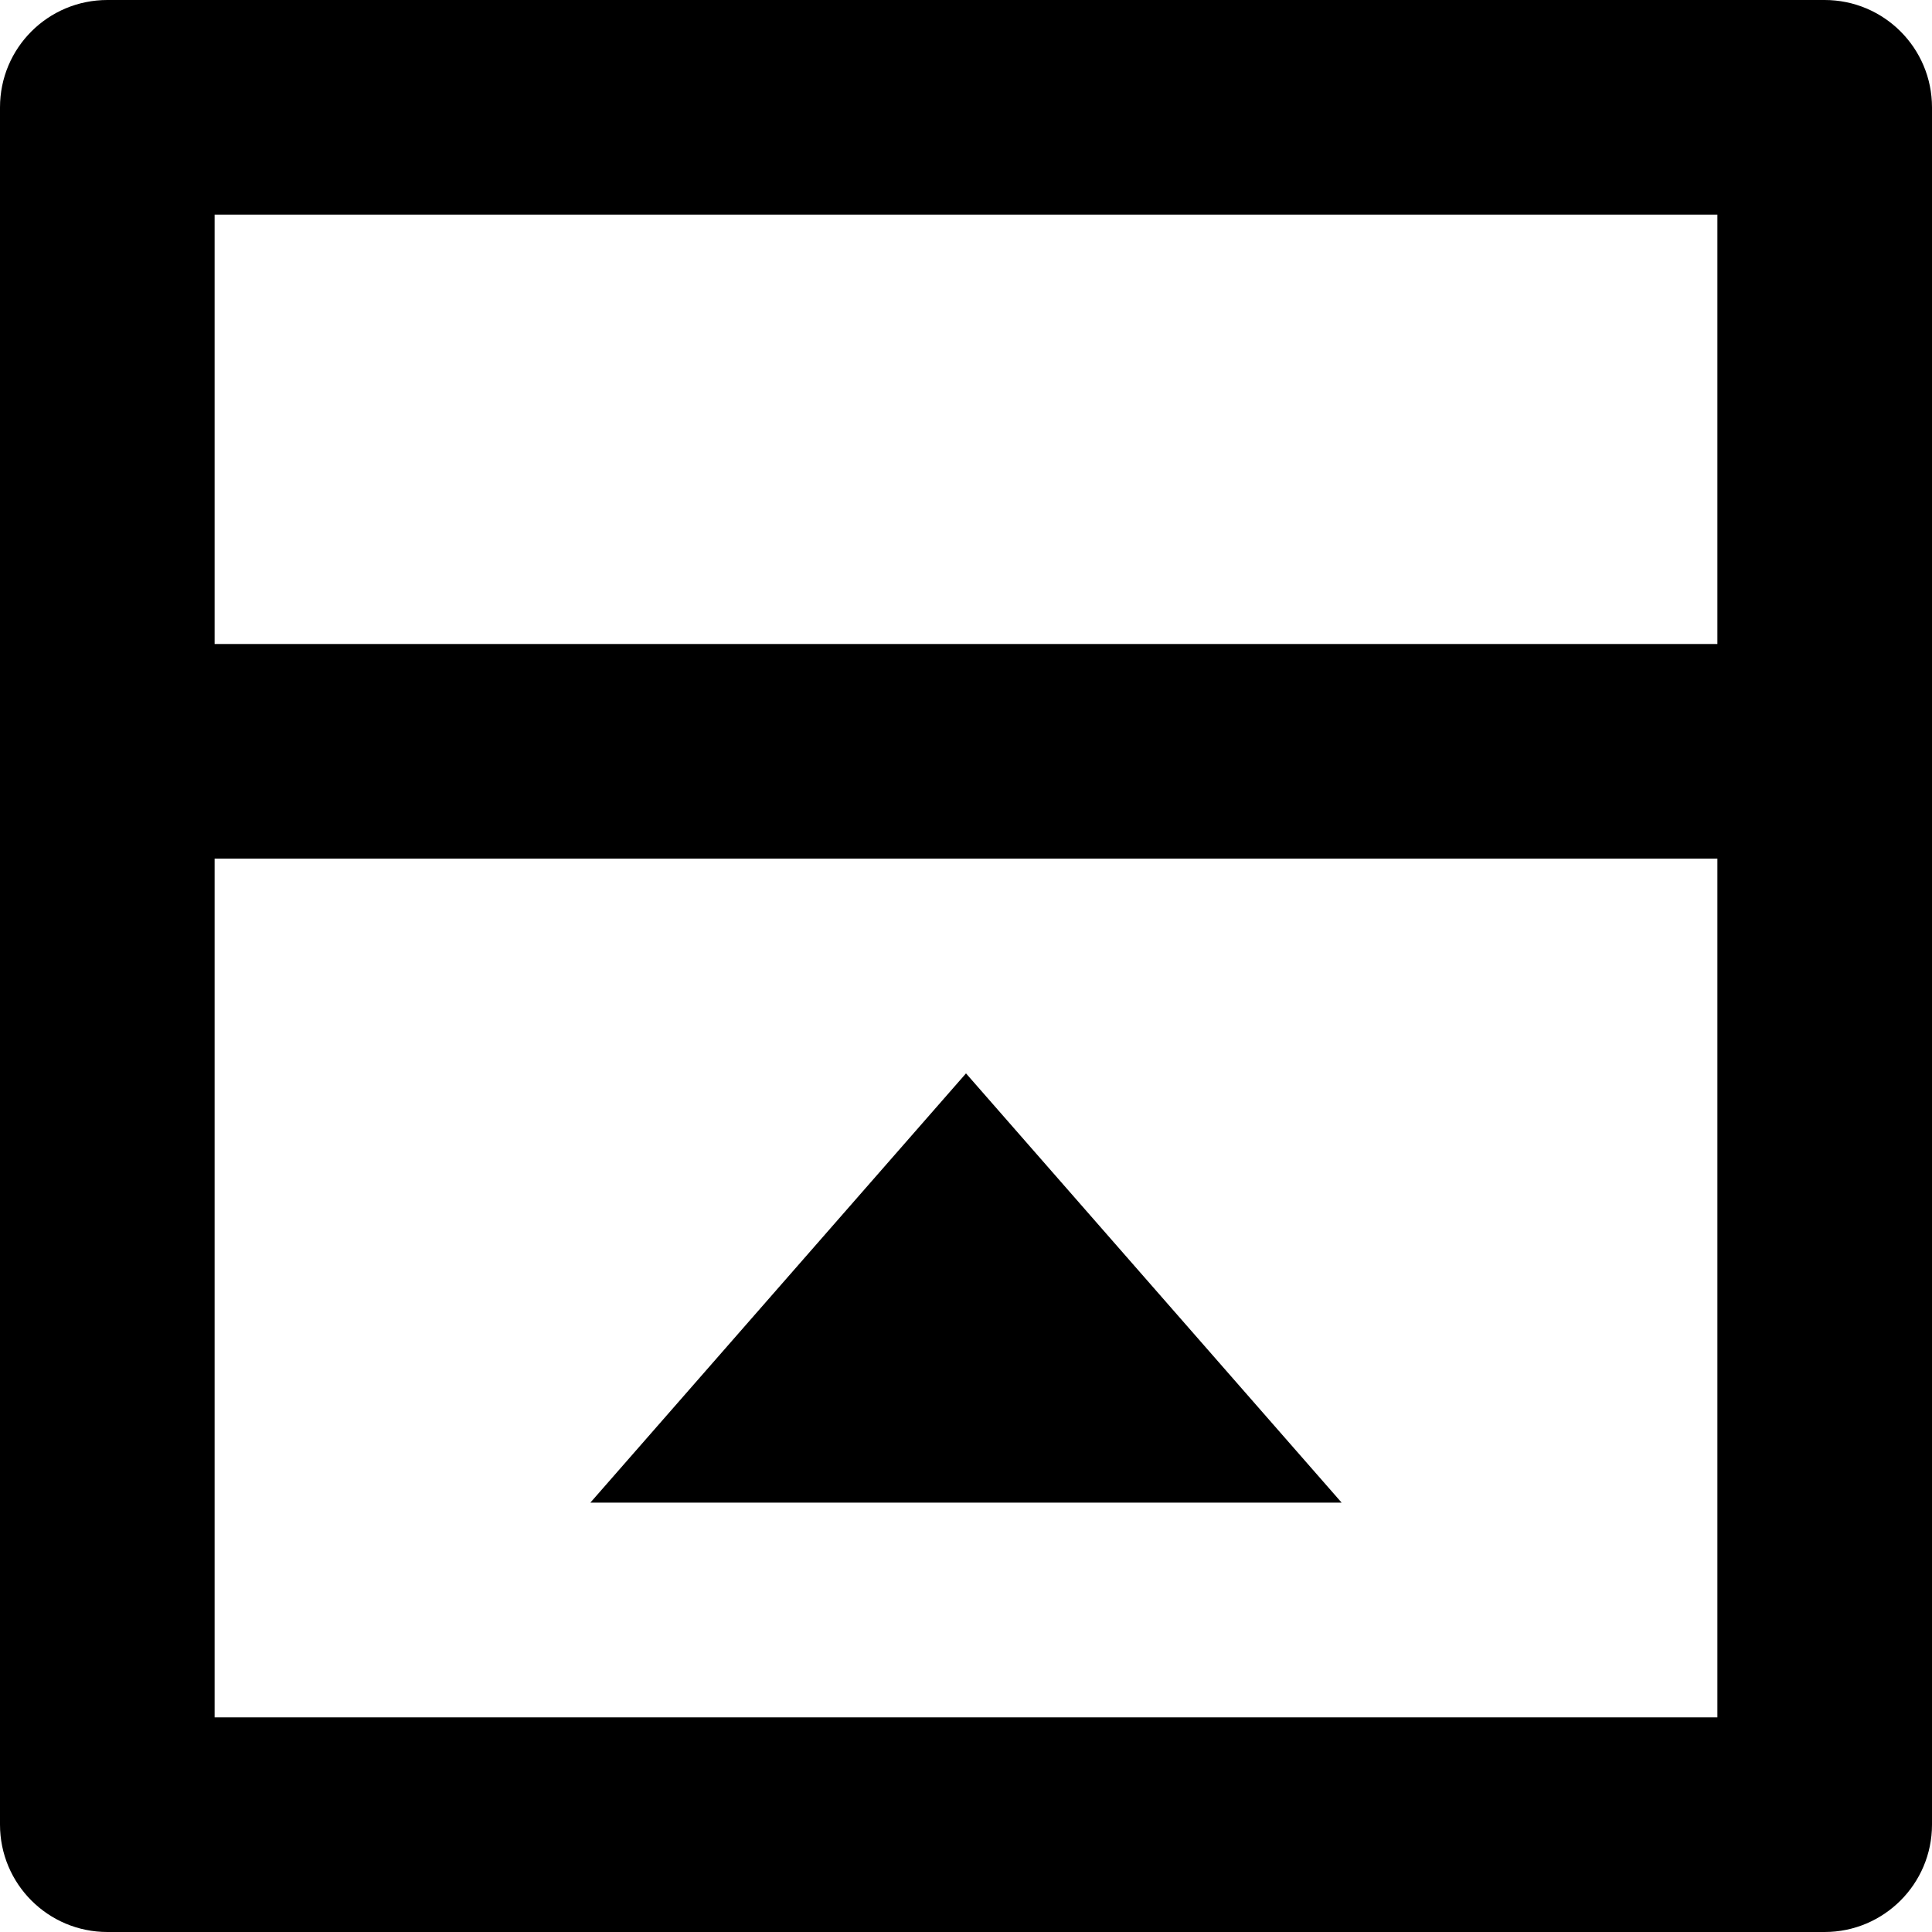 <svg width="12" height="12" viewBox="0 0 12 12" fill="none" xmlns="http://www.w3.org/2000/svg">
<path d="M10.667 10.667V5.333L1.333 5.333V10.667H10.667ZM1.333 1.333V4H10.667V1.333H1.333ZM12 11.333C12 11.701 11.701 12 11.333 12H0.667C0.298 12 0 11.701 0 11.333V0.667C0 0.298 0.298 0 0.667 0H11.333C11.701 0 12 0.298 12 0.667V11.333ZM6 6.667L8.333 9.333H3.667L6 6.667Z" fill="currentColor"/>
</svg>
